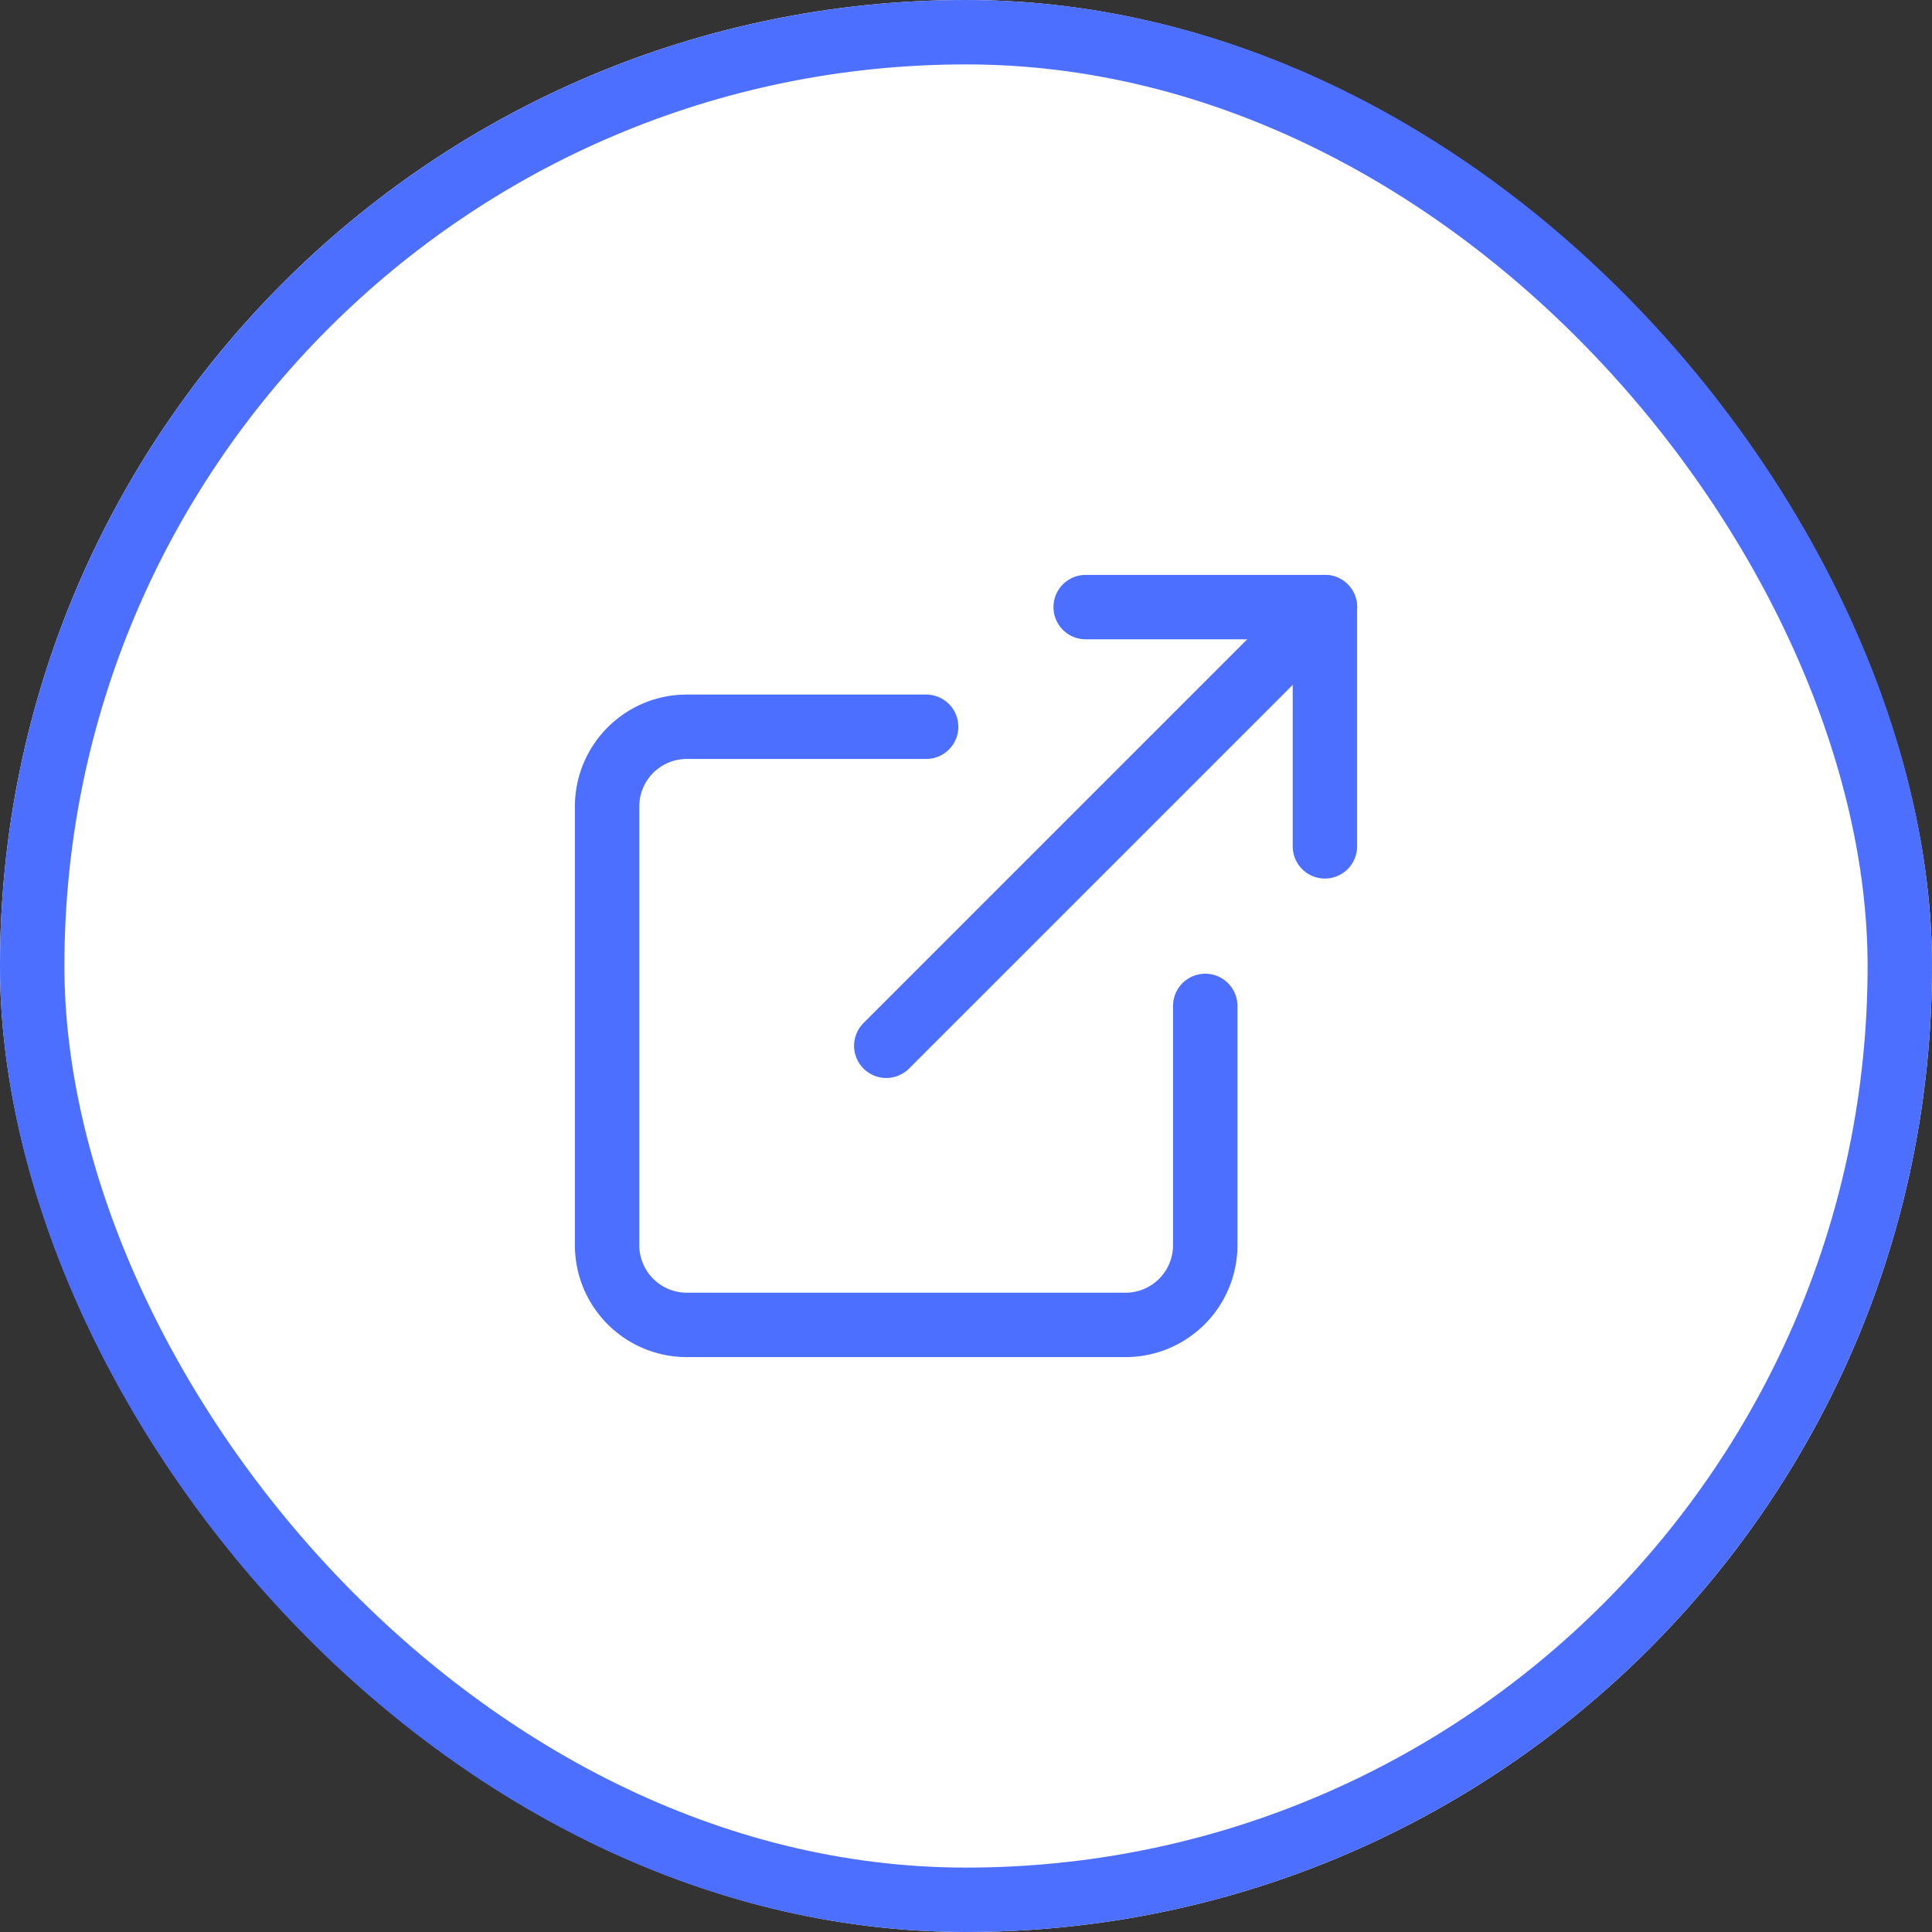 <svg xmlns="http://www.w3.org/2000/svg" width="30" height="30" viewBox="0 0 30 30">
  <rect x="0" y="0" width="30" height="30" fill="#333333" stroke="none"/>
  <g id="그룹_1236" data-name="그룹 1236" transform="translate(-519 -707)">
    <g id="사각형_708" data-name="사각형 708" transform="translate(519 707)" fill="#fff" stroke="#4c6fff" stroke-width="1">
      <rect width="30" height="30" rx="15" stroke="none"/>
      <rect x="0.5" y="0.5" width="29" height="29" rx="14.5" fill="none"/>
    </g>
    <g id="Icon_feather-external-link" data-name="Icon feather-external-link" transform="translate(528.427 716.427)">
      <path id="패스_1" data-name="패스 1" d="M13.788,13.335V17.05a1.238,1.238,0,0,1-1.238,1.238H5.738A1.238,1.238,0,0,1,4.5,17.05V10.238A1.238,1.238,0,0,1,5.738,9H9.454" transform="translate(-4.5 -7.142)" fill="none" stroke="#4c6fff" stroke-linecap="round" stroke-linejoin="round" stroke-width="1"/>
      <path id="패스_2" data-name="패스 2" d="M22.5,4.5h3.715V8.215" transform="translate(-15.069 -4.5)" fill="none" stroke="#4c6fff" stroke-linecap="round" stroke-linejoin="round" stroke-width="1"/>
      <path id="패스_3" data-name="패스 3" d="M15,11.312,21.812,4.5" transform="translate(-10.665 -4.5)" fill="none" stroke="#4c6fff" stroke-linecap="round" stroke-linejoin="round" stroke-width="1"/>
    </g>
  </g>
</svg>

